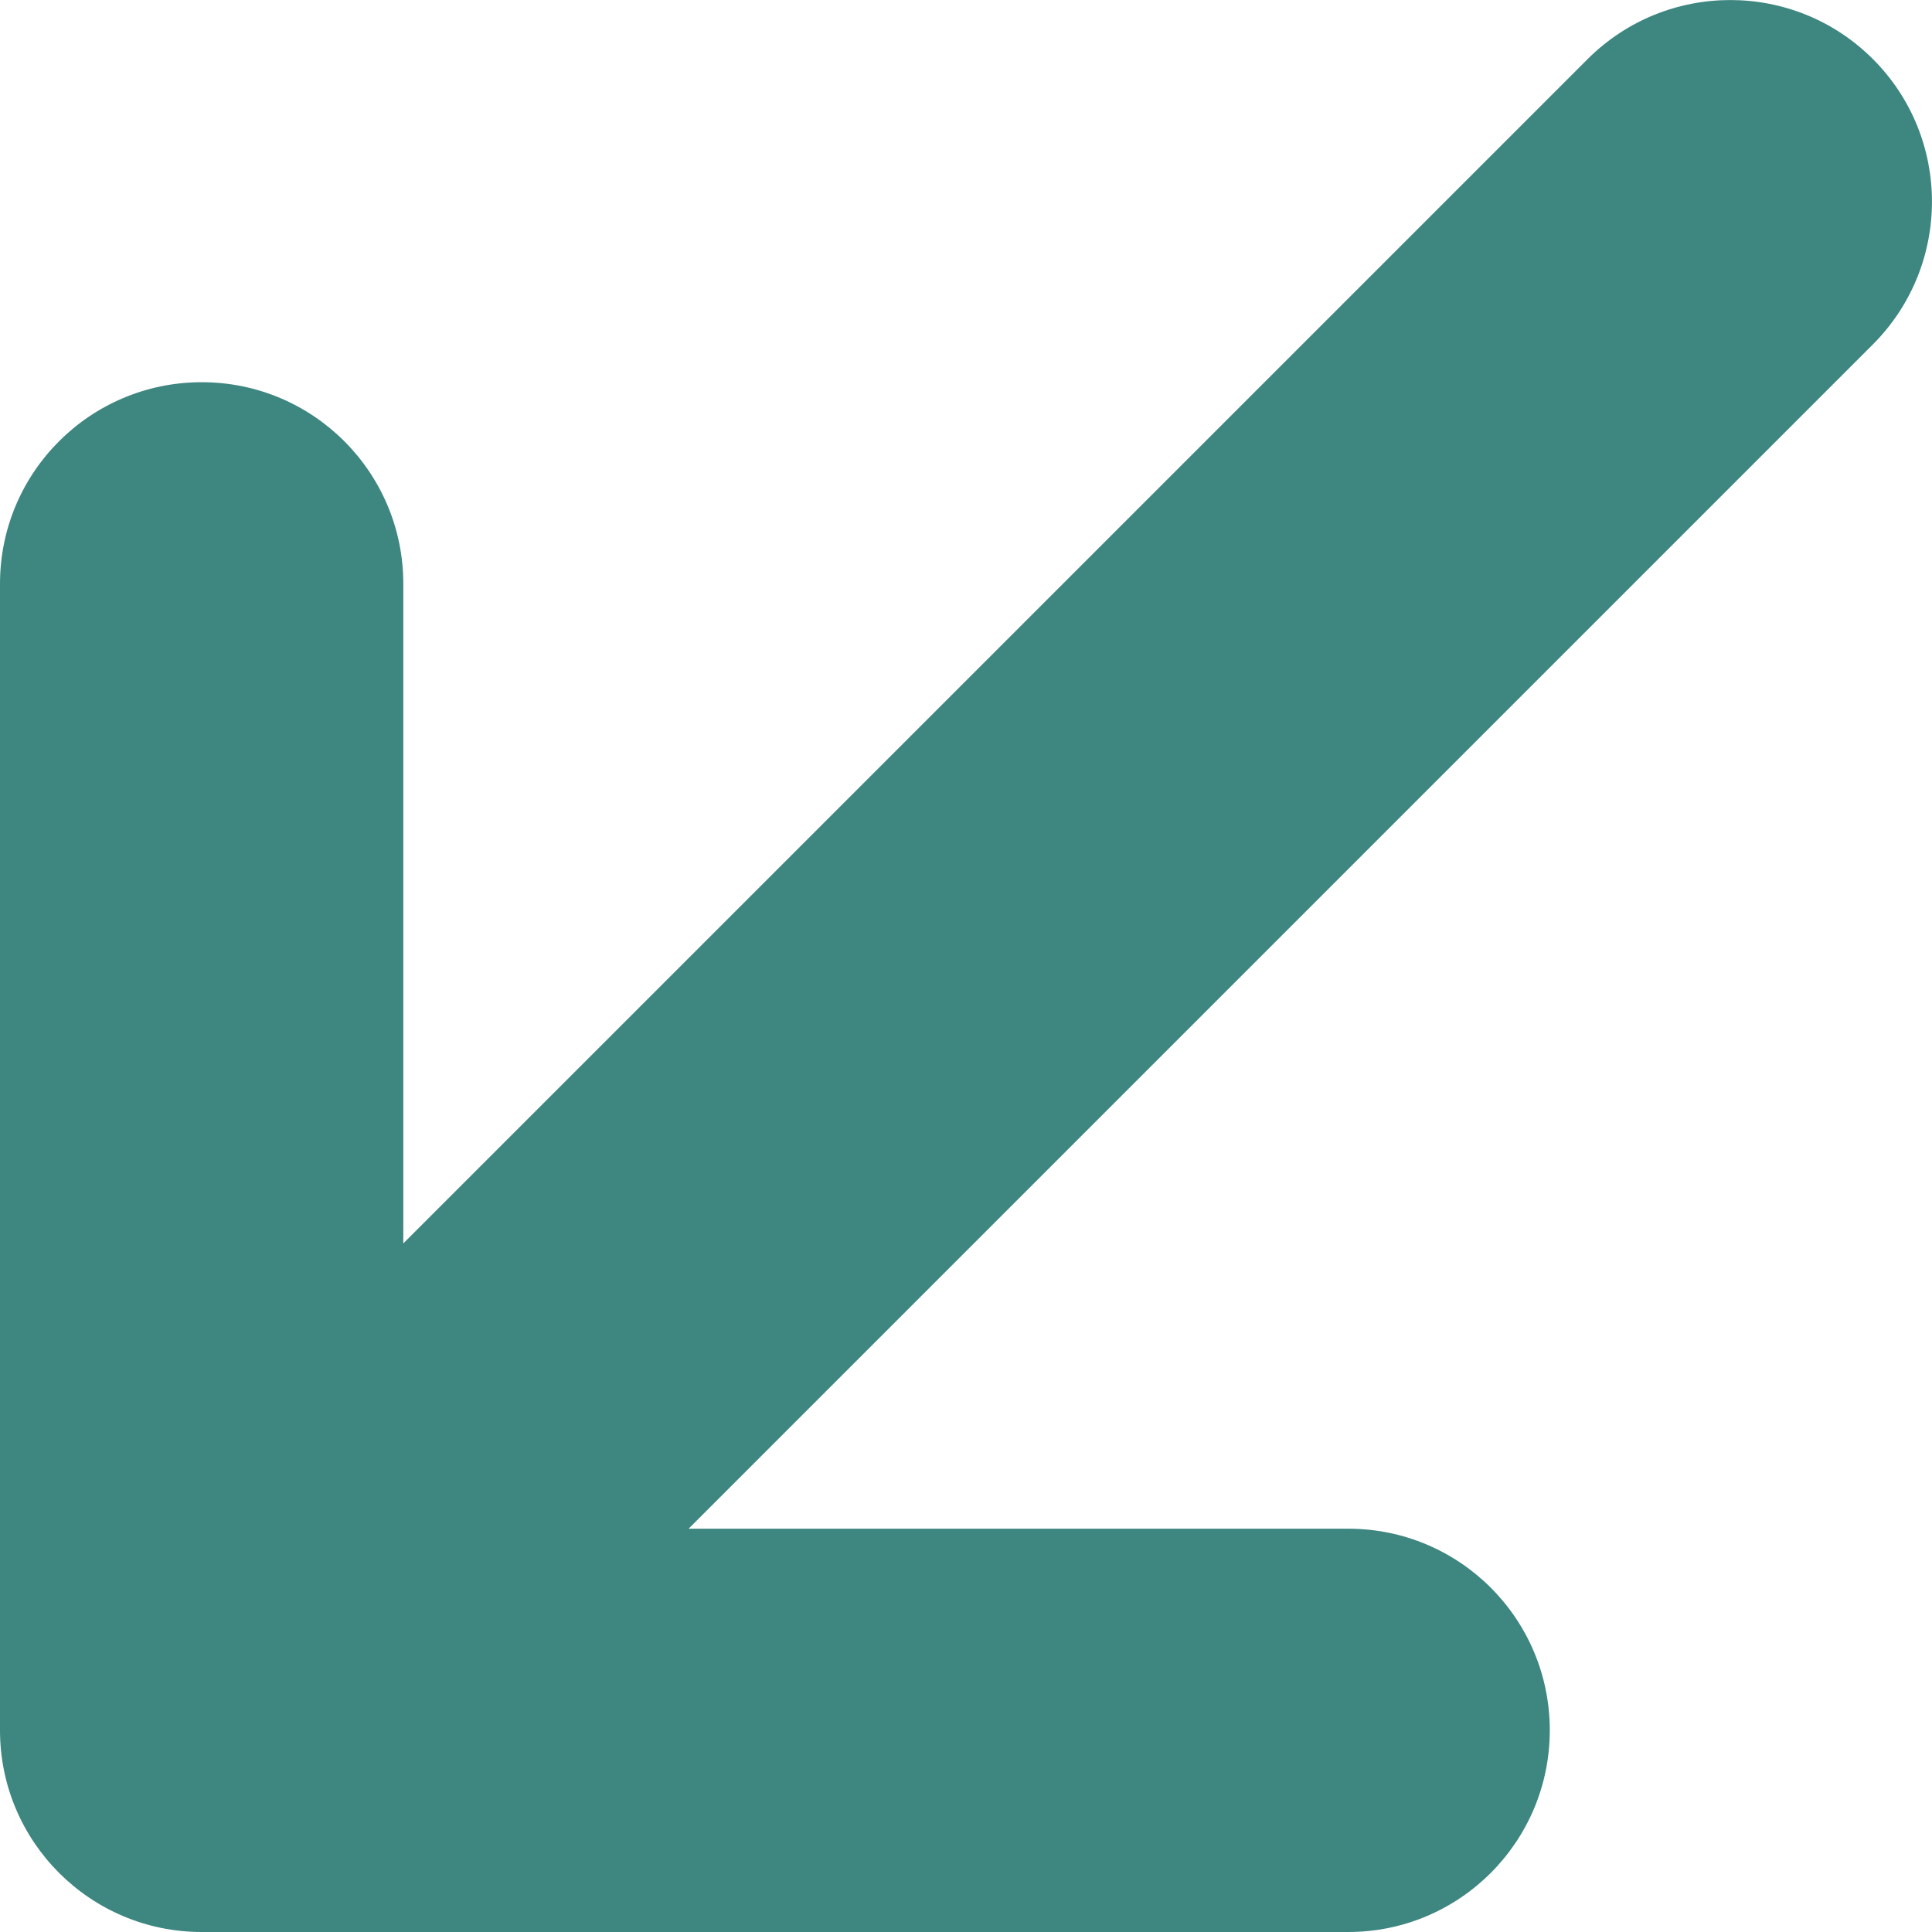 <svg width="12" height="12" viewBox="0 0 12 12" fill="none" xmlns="http://www.w3.org/2000/svg">
<path d="M11.633 0.367C11.144 -0.122 10.351 -0.122 9.861 0.367L2.505 7.723V3.626C2.505 2.934 1.945 2.374 1.253 2.374C0.561 2.374 0 2.934 0 3.626V10.747C0 11.439 0.561 12 1.253 12H8.374C9.066 12 9.626 11.439 9.626 10.747C9.626 10.055 9.066 9.495 8.374 9.495H4.277L11.633 2.139C12.122 1.649 12.122 0.856 11.633 0.367Z" fill="#3E8680"/>
</svg>
